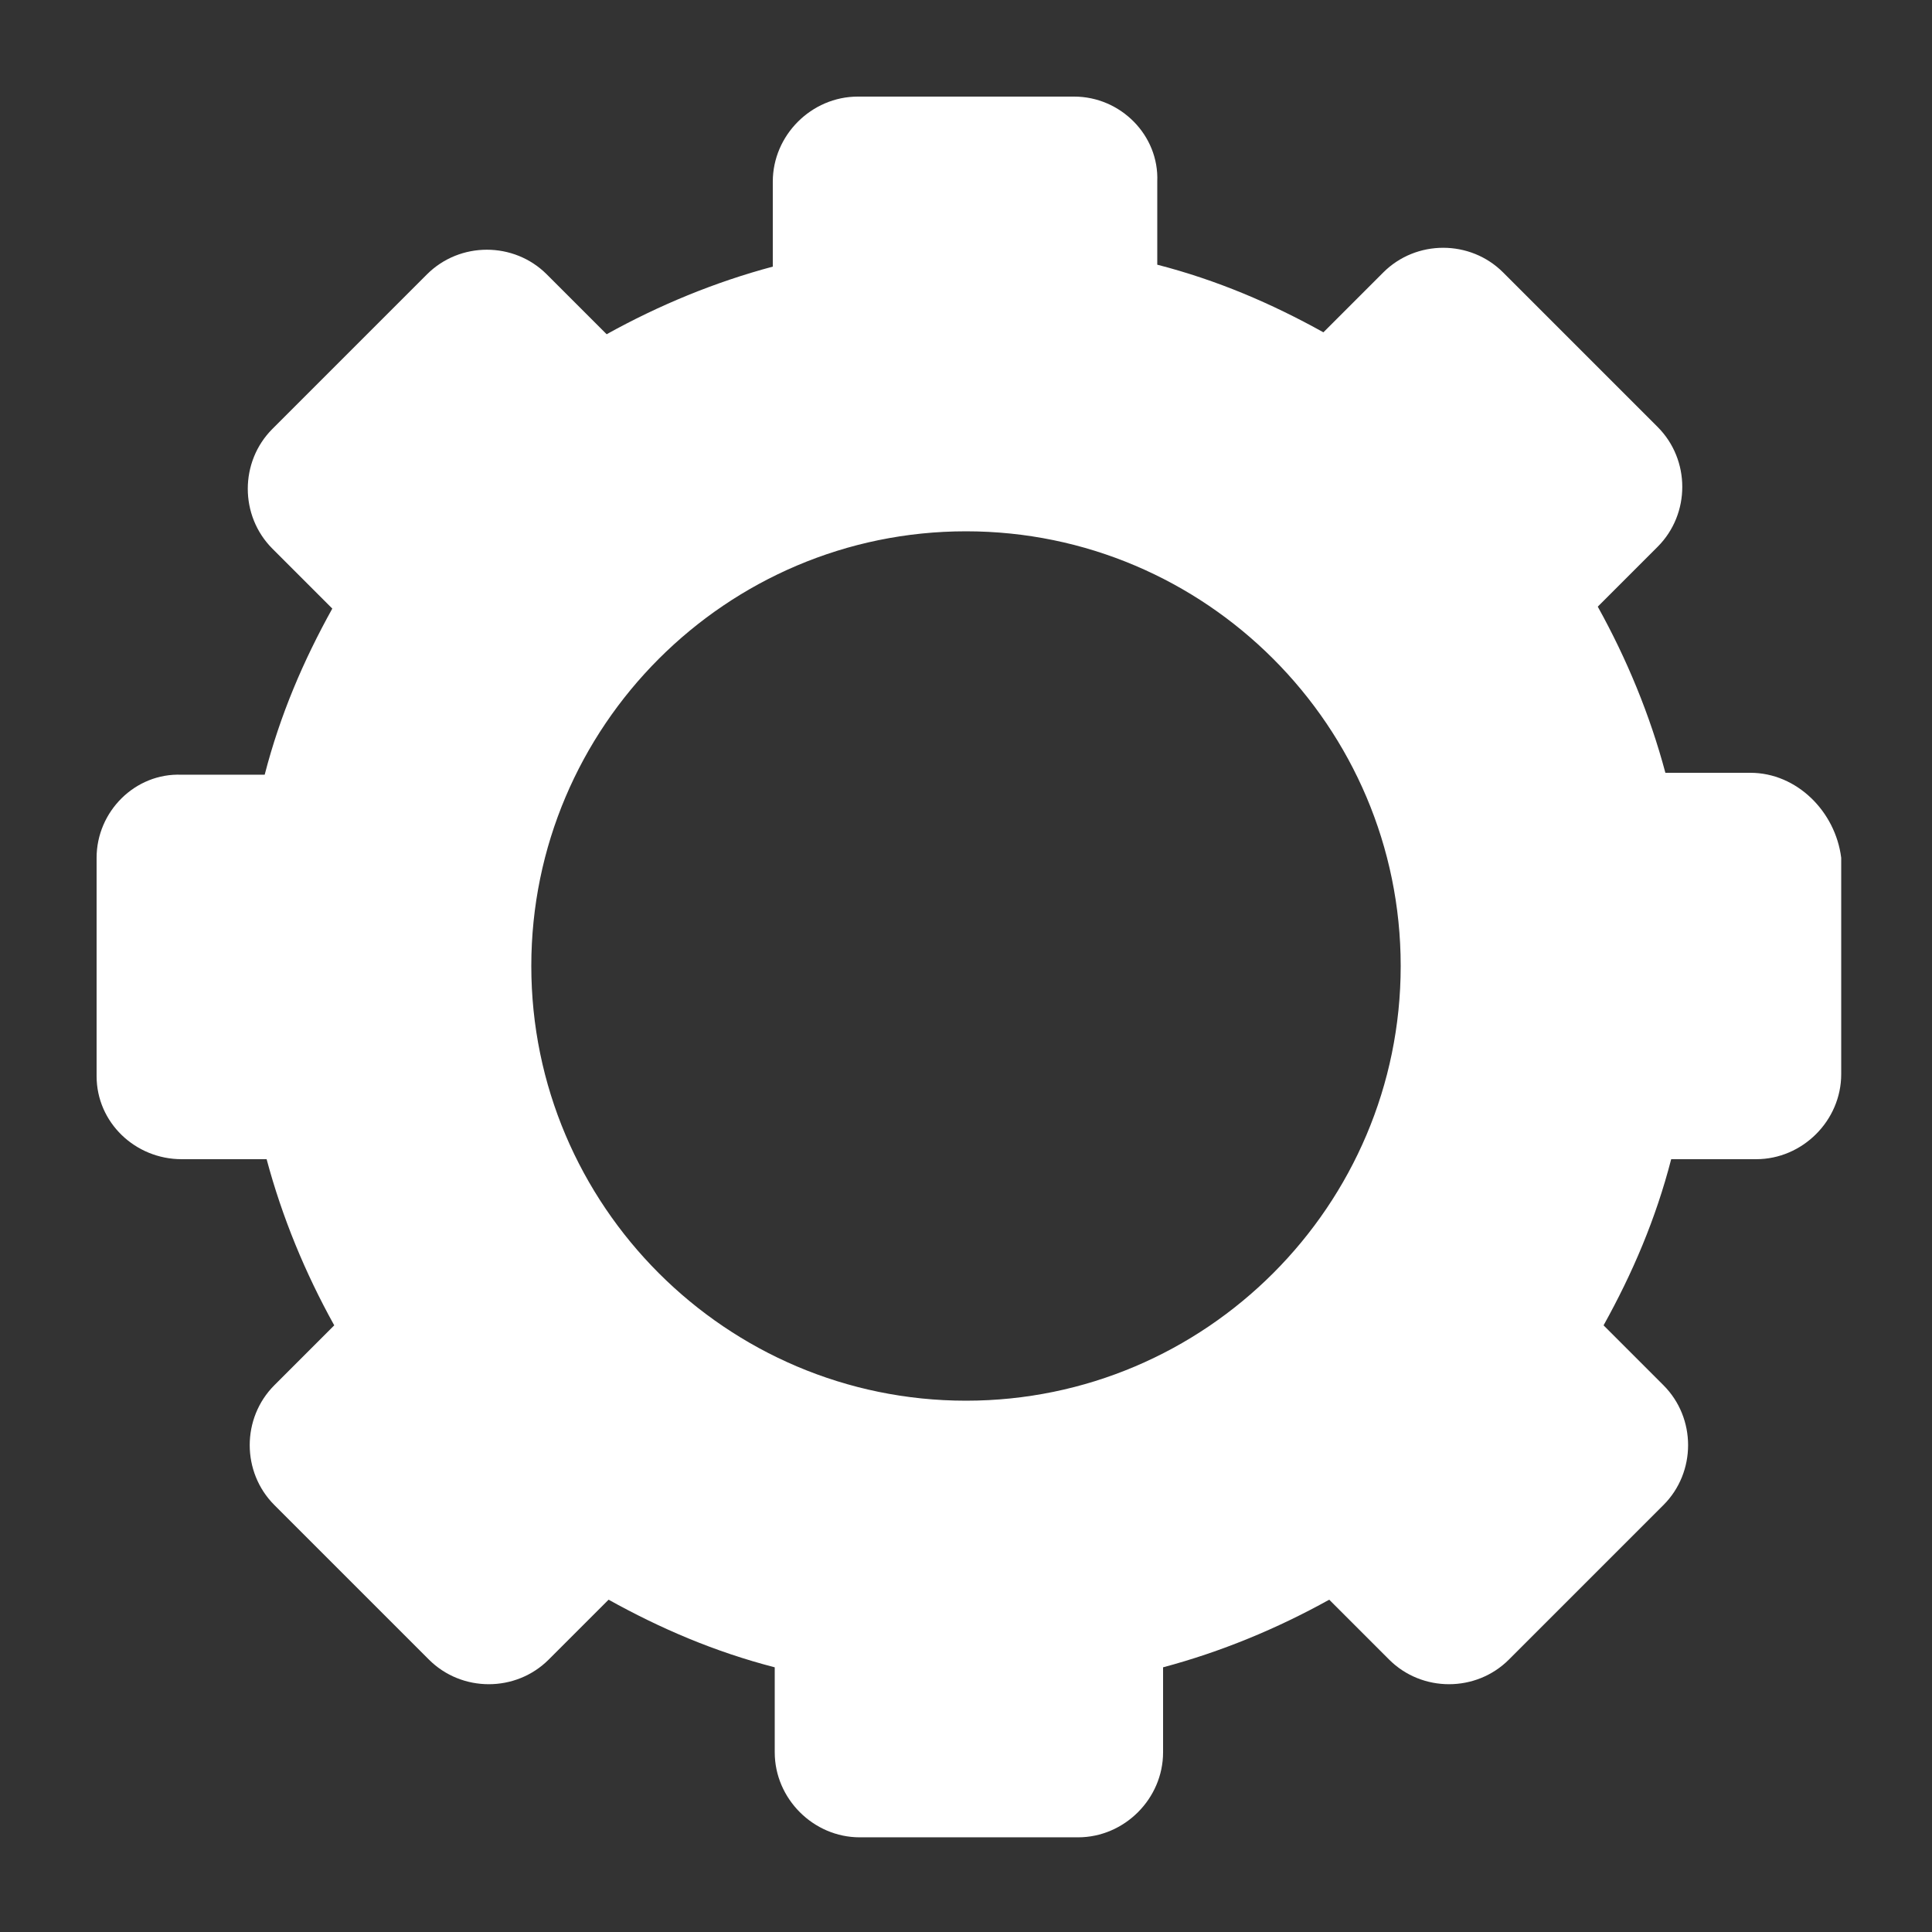 <?xml version="1.0" encoding="utf-8"?>
<!-- Generator: Adobe Illustrator 16.0.3, SVG Export Plug-In . SVG Version: 6.00 Build 0)  -->
<!DOCTYPE svg PUBLIC "-//W3C//DTD SVG 1.1//EN" "http://www.w3.org/Graphics/SVG/1.1/DTD/svg11.dtd">
<svg version="1.1" id="Layer_1" xmlns="http://www.w3.org/2000/svg" xmlns:xlink="http://www.w3.org/1999/xlink" x="0px" y="0px"
	 width="283.46px" height="283.46px" viewBox="0 0 283.46 283.46" enable-background="new 0 0 283.46 283.46" xml:space="preserve">
<rect x="0" y="0" width="283.46" height="283.46" fill="#333333" stroke="none"/>
<g>
	<path fill="#FFFFFF" d="M256.815,113.384h-12.473c-2.268-8.503-5.669-16.724-9.921-24.377l8.787-8.787
		c4.818-4.819,4.818-12.756,0-17.575l-22.677-22.677c-4.819-4.819-12.755-4.819-17.574,0l-8.788,8.788
		c-7.652-4.252-15.59-7.654-24.377-9.921V26.645c0.283-6.803-5.386-12.472-12.189-12.472h-31.747
		c-6.803,0-12.473,5.669-12.473,12.472v12.473c-8.503,2.268-16.724,5.669-24.377,9.921l-8.787-8.787
		c-4.819-4.819-12.756-4.819-17.575,0L39.968,62.928c-4.819,4.819-4.819,12.755,0,17.574l8.787,8.788
		c-4.251,7.653-7.653,15.59-9.921,24.377H26.645c-6.803-0.284-12.472,5.386-12.472,12.189v32.031
		c0,6.804,5.669,12.188,12.472,12.188h12.473c2.268,8.504,5.669,16.725,9.921,24.378l-8.787,8.787
		c-4.819,4.819-4.819,12.756,0,17.575l22.677,22.676c4.819,4.819,12.755,4.819,17.574,0l8.788-8.787
		c7.653,4.252,15.59,7.654,24.377,9.922v12.472c0,6.804,5.669,12.472,12.472,12.472h32.031c6.804,0,12.473-5.668,12.473-12.472
		v-12.472c8.503-2.268,16.724-5.67,24.378-9.922l8.787,8.787c4.818,4.819,12.756,4.819,17.574,0l22.677-22.676
		c4.819-4.819,4.819-12.756,0-17.575l-8.787-8.787c4.251-7.653,7.653-15.591,9.921-24.378h12.473
		c6.803,0,12.472-5.669,12.472-12.473v-31.747C269.287,119.053,263.618,113.384,256.815,113.384z M141.73,205.508
		c-35.149,0-63.778-28.63-63.778-63.778c0-35.149,28.629-63.778,63.778-63.778c35.148,0,63.778,28.629,63.778,63.778
		C205.508,176.878,176.878,205.508,141.73,205.508z"/>
</g>
</svg>
